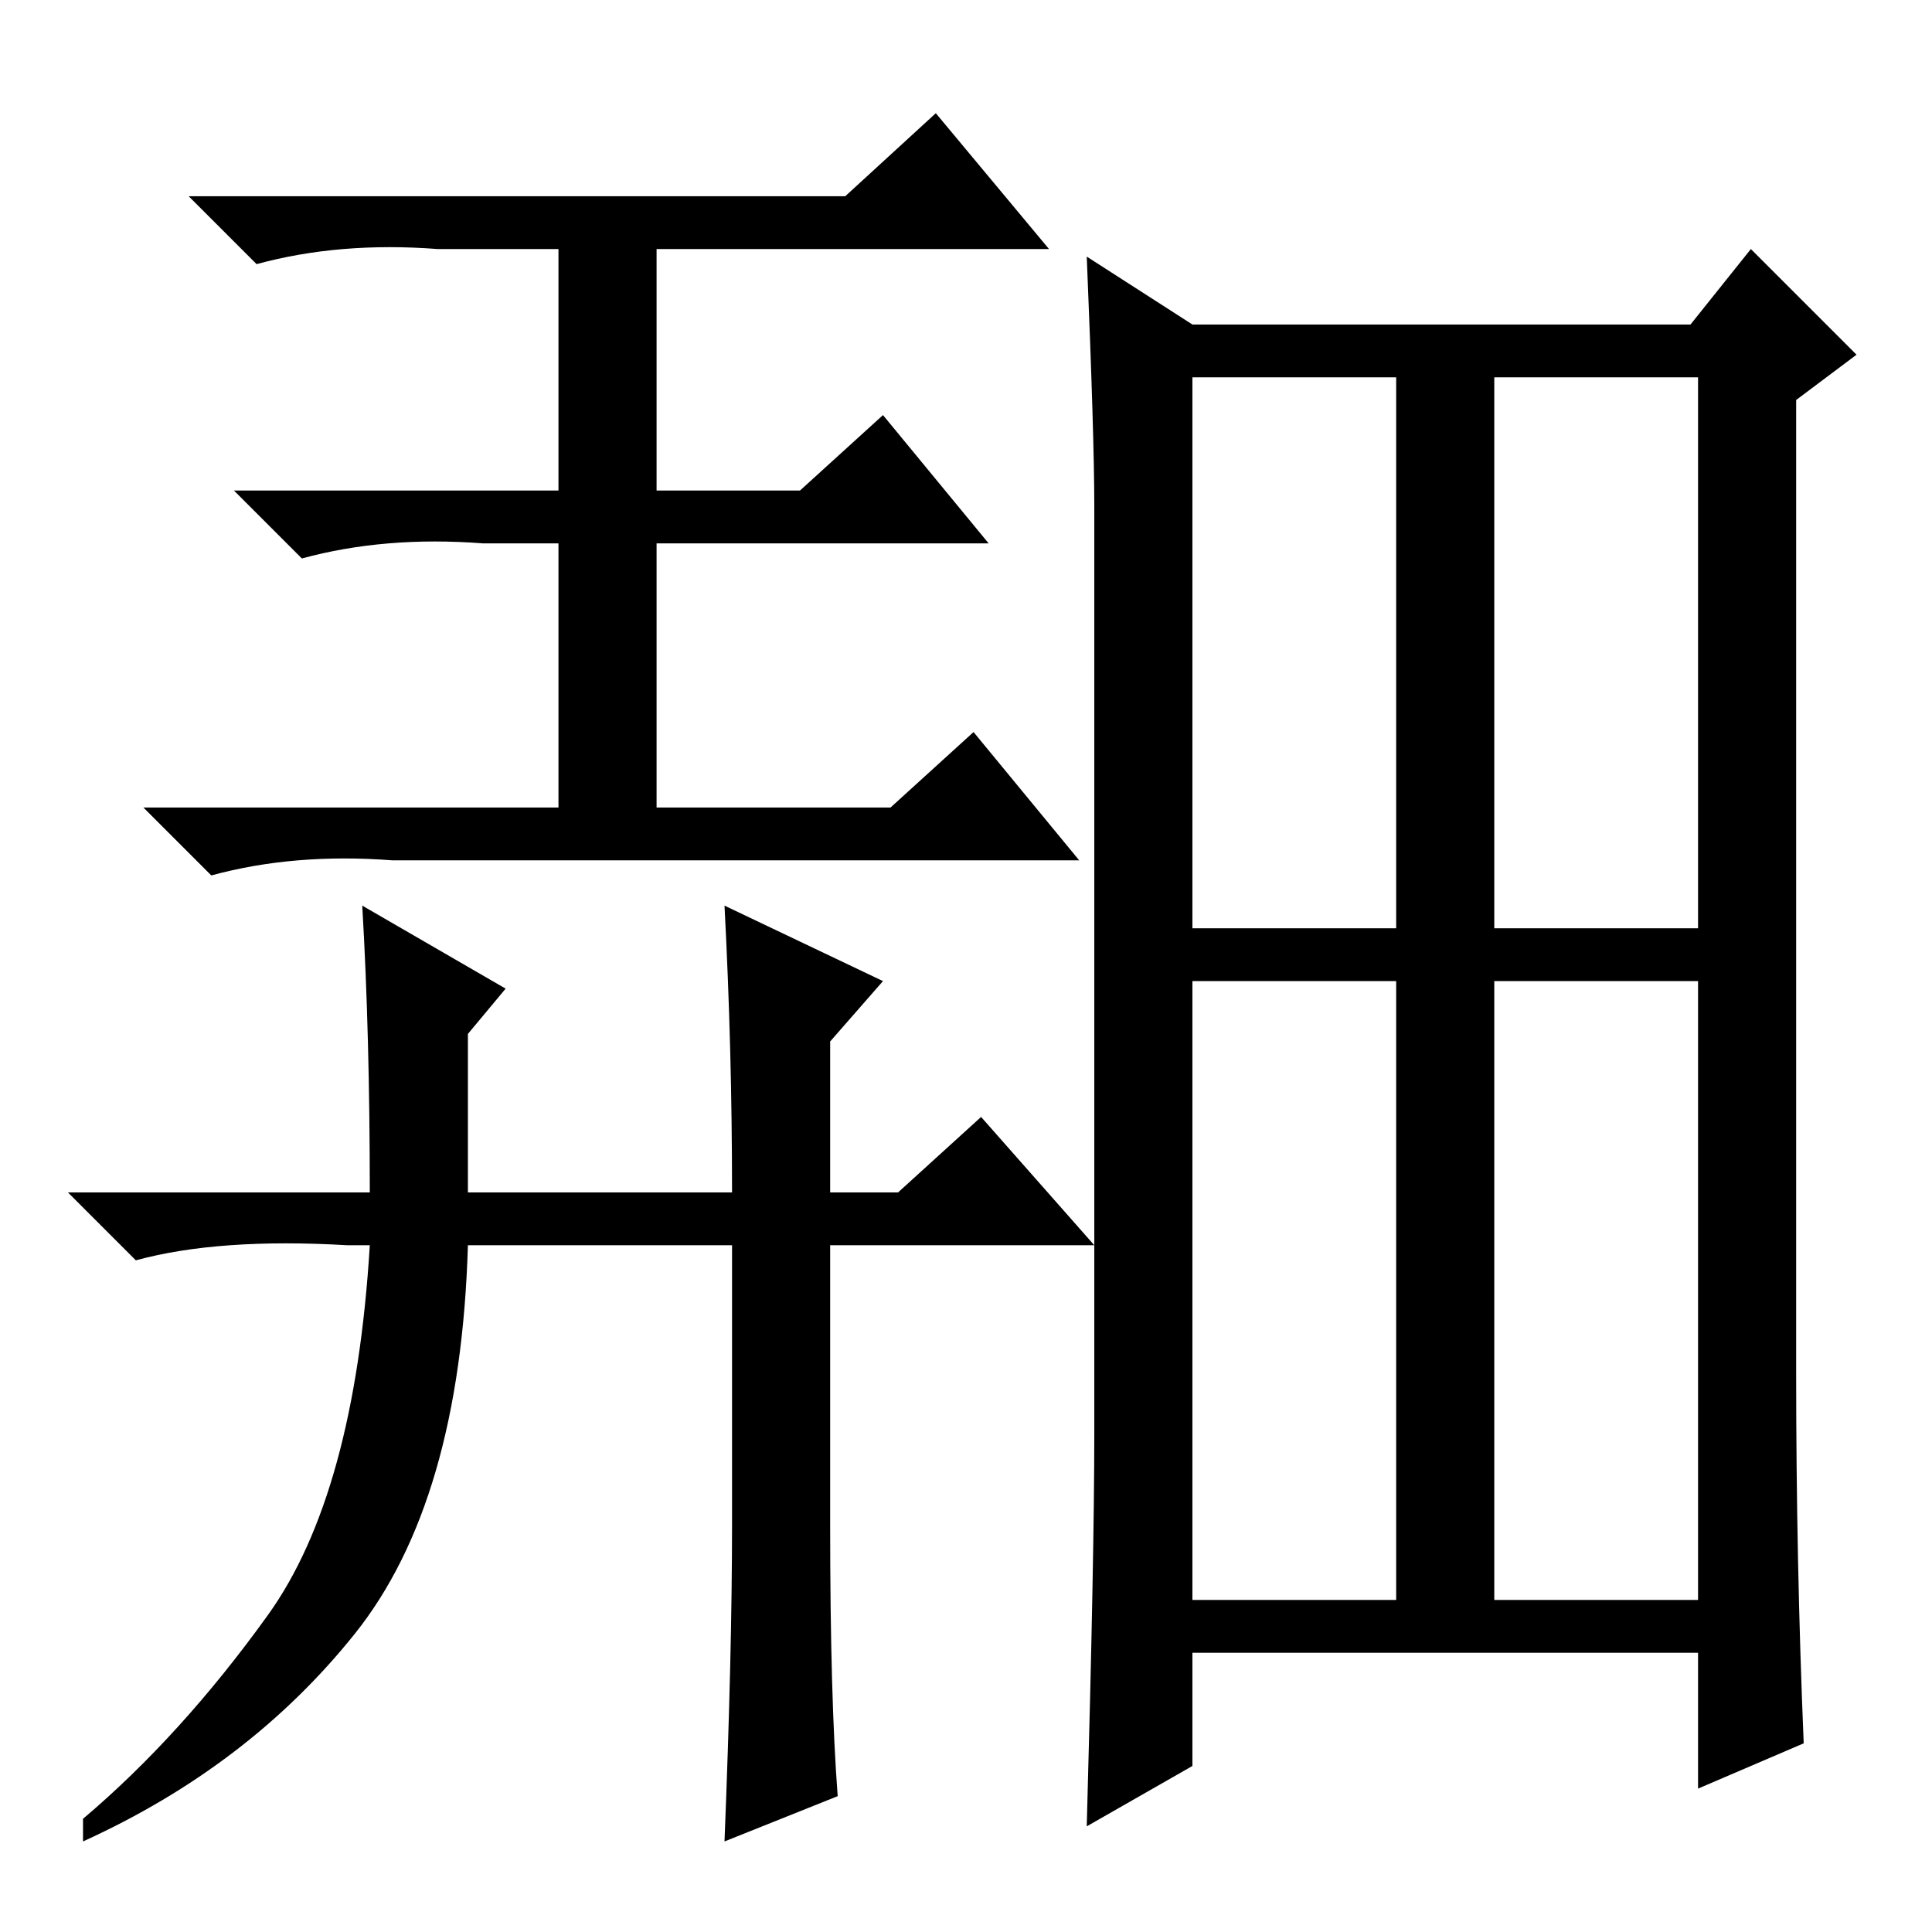 <?xml version="1.0" standalone="no"?>
<!DOCTYPE svg PUBLIC "-//W3C//DTD SVG 1.1//EN" "http://www.w3.org/Graphics/SVG/1.1/DTD/svg11.dtd" >
<svg xmlns="http://www.w3.org/2000/svg" xmlns:xlink="http://www.w3.org/1999/xlink" version="1.1" viewBox="0 -36 256 256">
  <g transform="matrix(1 0 0 -1 0 220)">
   <path fill="currentColor"
d="M112 230l12 11l15 -18h-52v-32h19l11 10l14 -17h-44v-35h31l11 10l14 -17h-91q-13 1 -24 -2l-9 9h55v35h-10q-13 1 -24 -2l-9 9h43v32h-16q-13 1 -24 -2l-9 9h87zM96 136l21 -10l-7 -8v-20h9l11 10l15 -17h-35v-37q0 -23 1 -36l-15 -6q1 25 1 42v37h-35q-1 -34 -15 -51.5
t-36 -27.5v3q13 11 24.5 27t13.5 49h-3q-17 1 -28 -2l-9 9h40q0 21 -1 38l19 -11l-5 -6v-21h35q0 19 -1 38zM158 133h27v73h-27v-73zM158 44h27v82h-27v-82zM198 133h27v73h-27v-73zM198 44h27v82h-27v-82zM145 66v123q0 9 -1 33l14 -9h66l8 10l14 -14l-8 -6v-129
q0 -25 1 -49l-14 -6v18h-67v-15l-14 -8q1 36 1 52z" />
  </g>

</svg>
